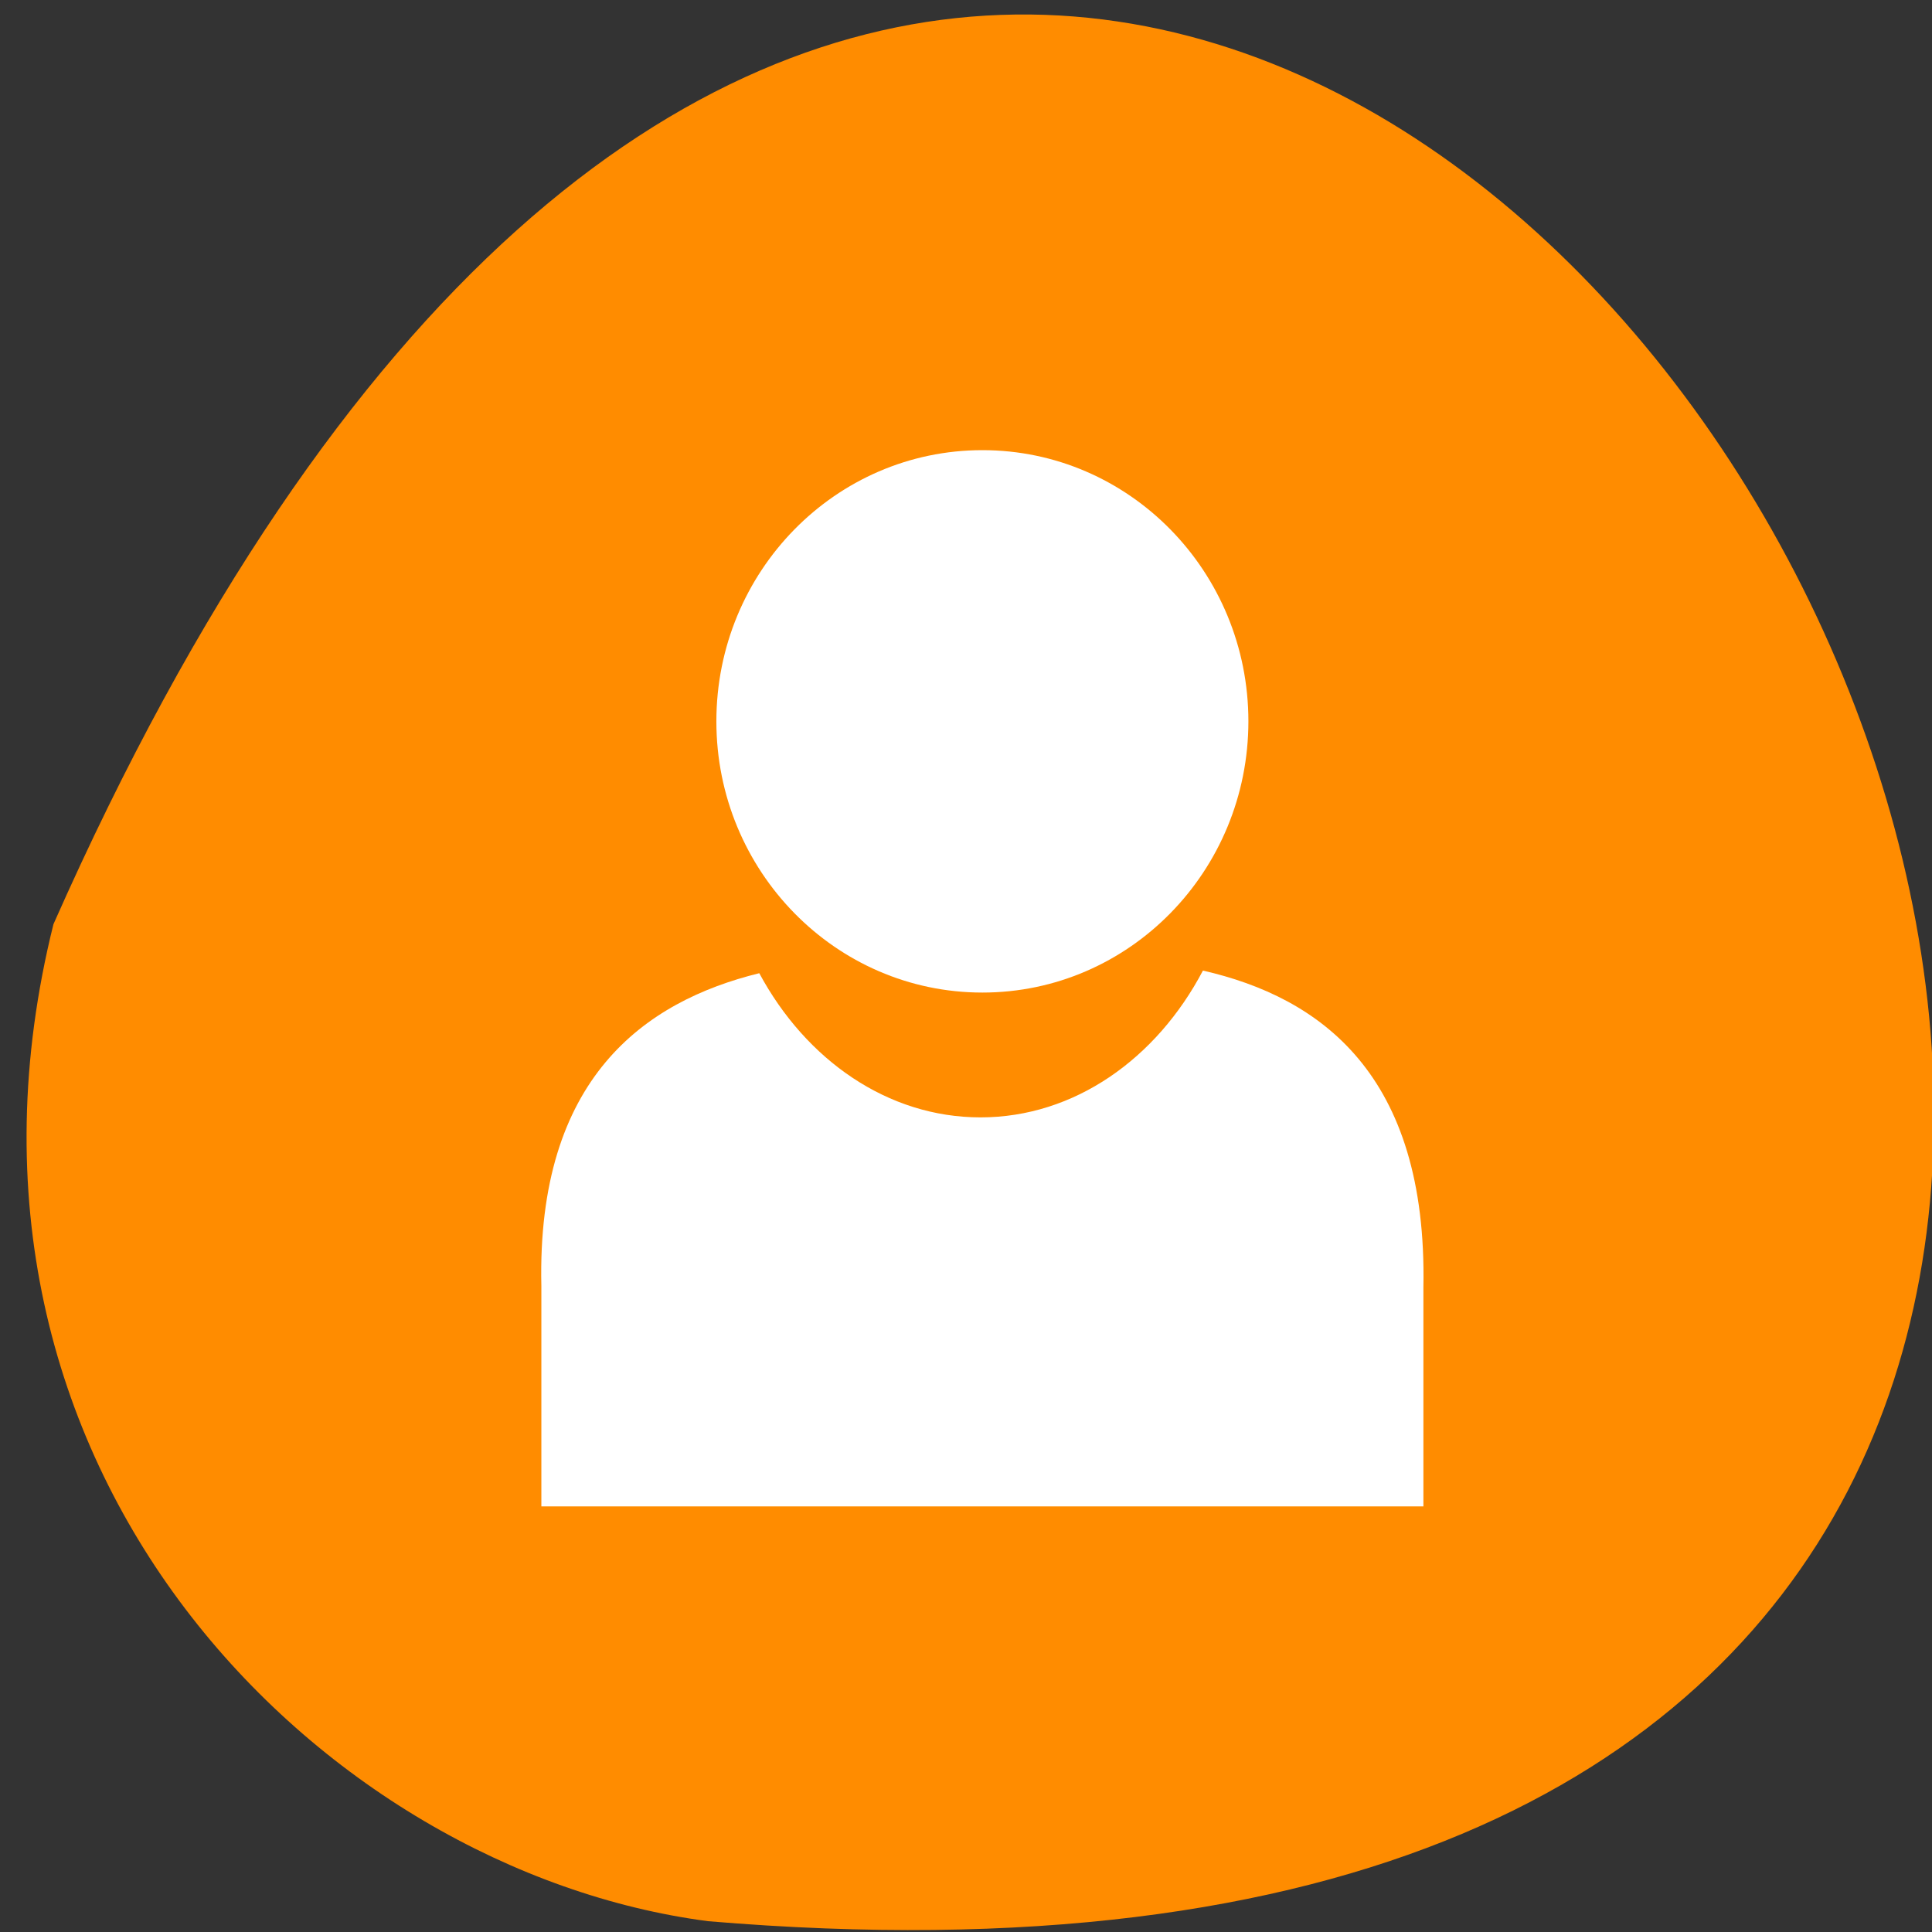 <svg xmlns="http://www.w3.org/2000/svg" viewBox="0 0 48 48"><rect x="0" y="0" width="48" height="48" fill="#333333" stroke="none"/><path d="m 1.328 22.961 c 28.555 -64.512 79.875 30.137 16.258 24.77 c -9.578 -1.258 -19.637 -11.199 -16.258 -24.77" style="fill:#ff8c00"/><g style="fill:#fff"><path d="m 29.887 24.113 c -1.152 2.191 -3.195 3.648 -5.527 3.648 c -2.305 0 -4.336 -1.426 -5.496 -3.582 c -2.855 0.703 -5.531 2.613 -5.414 7.77 v 5.477 h 21.914 v -5.441 c 0.102 -5.305 -2.57 -7.207 -5.477 -7.871"/><path d="m 31.016 17.918 c 0 3.723 -2.957 6.742 -6.609 6.742 c -3.648 0 -6.609 -3.02 -6.609 -6.738 c 0 -3.723 2.961 -6.738 6.609 -6.738 c 3.652 0 6.609 3.016 6.609 6.738"/></g></svg>
